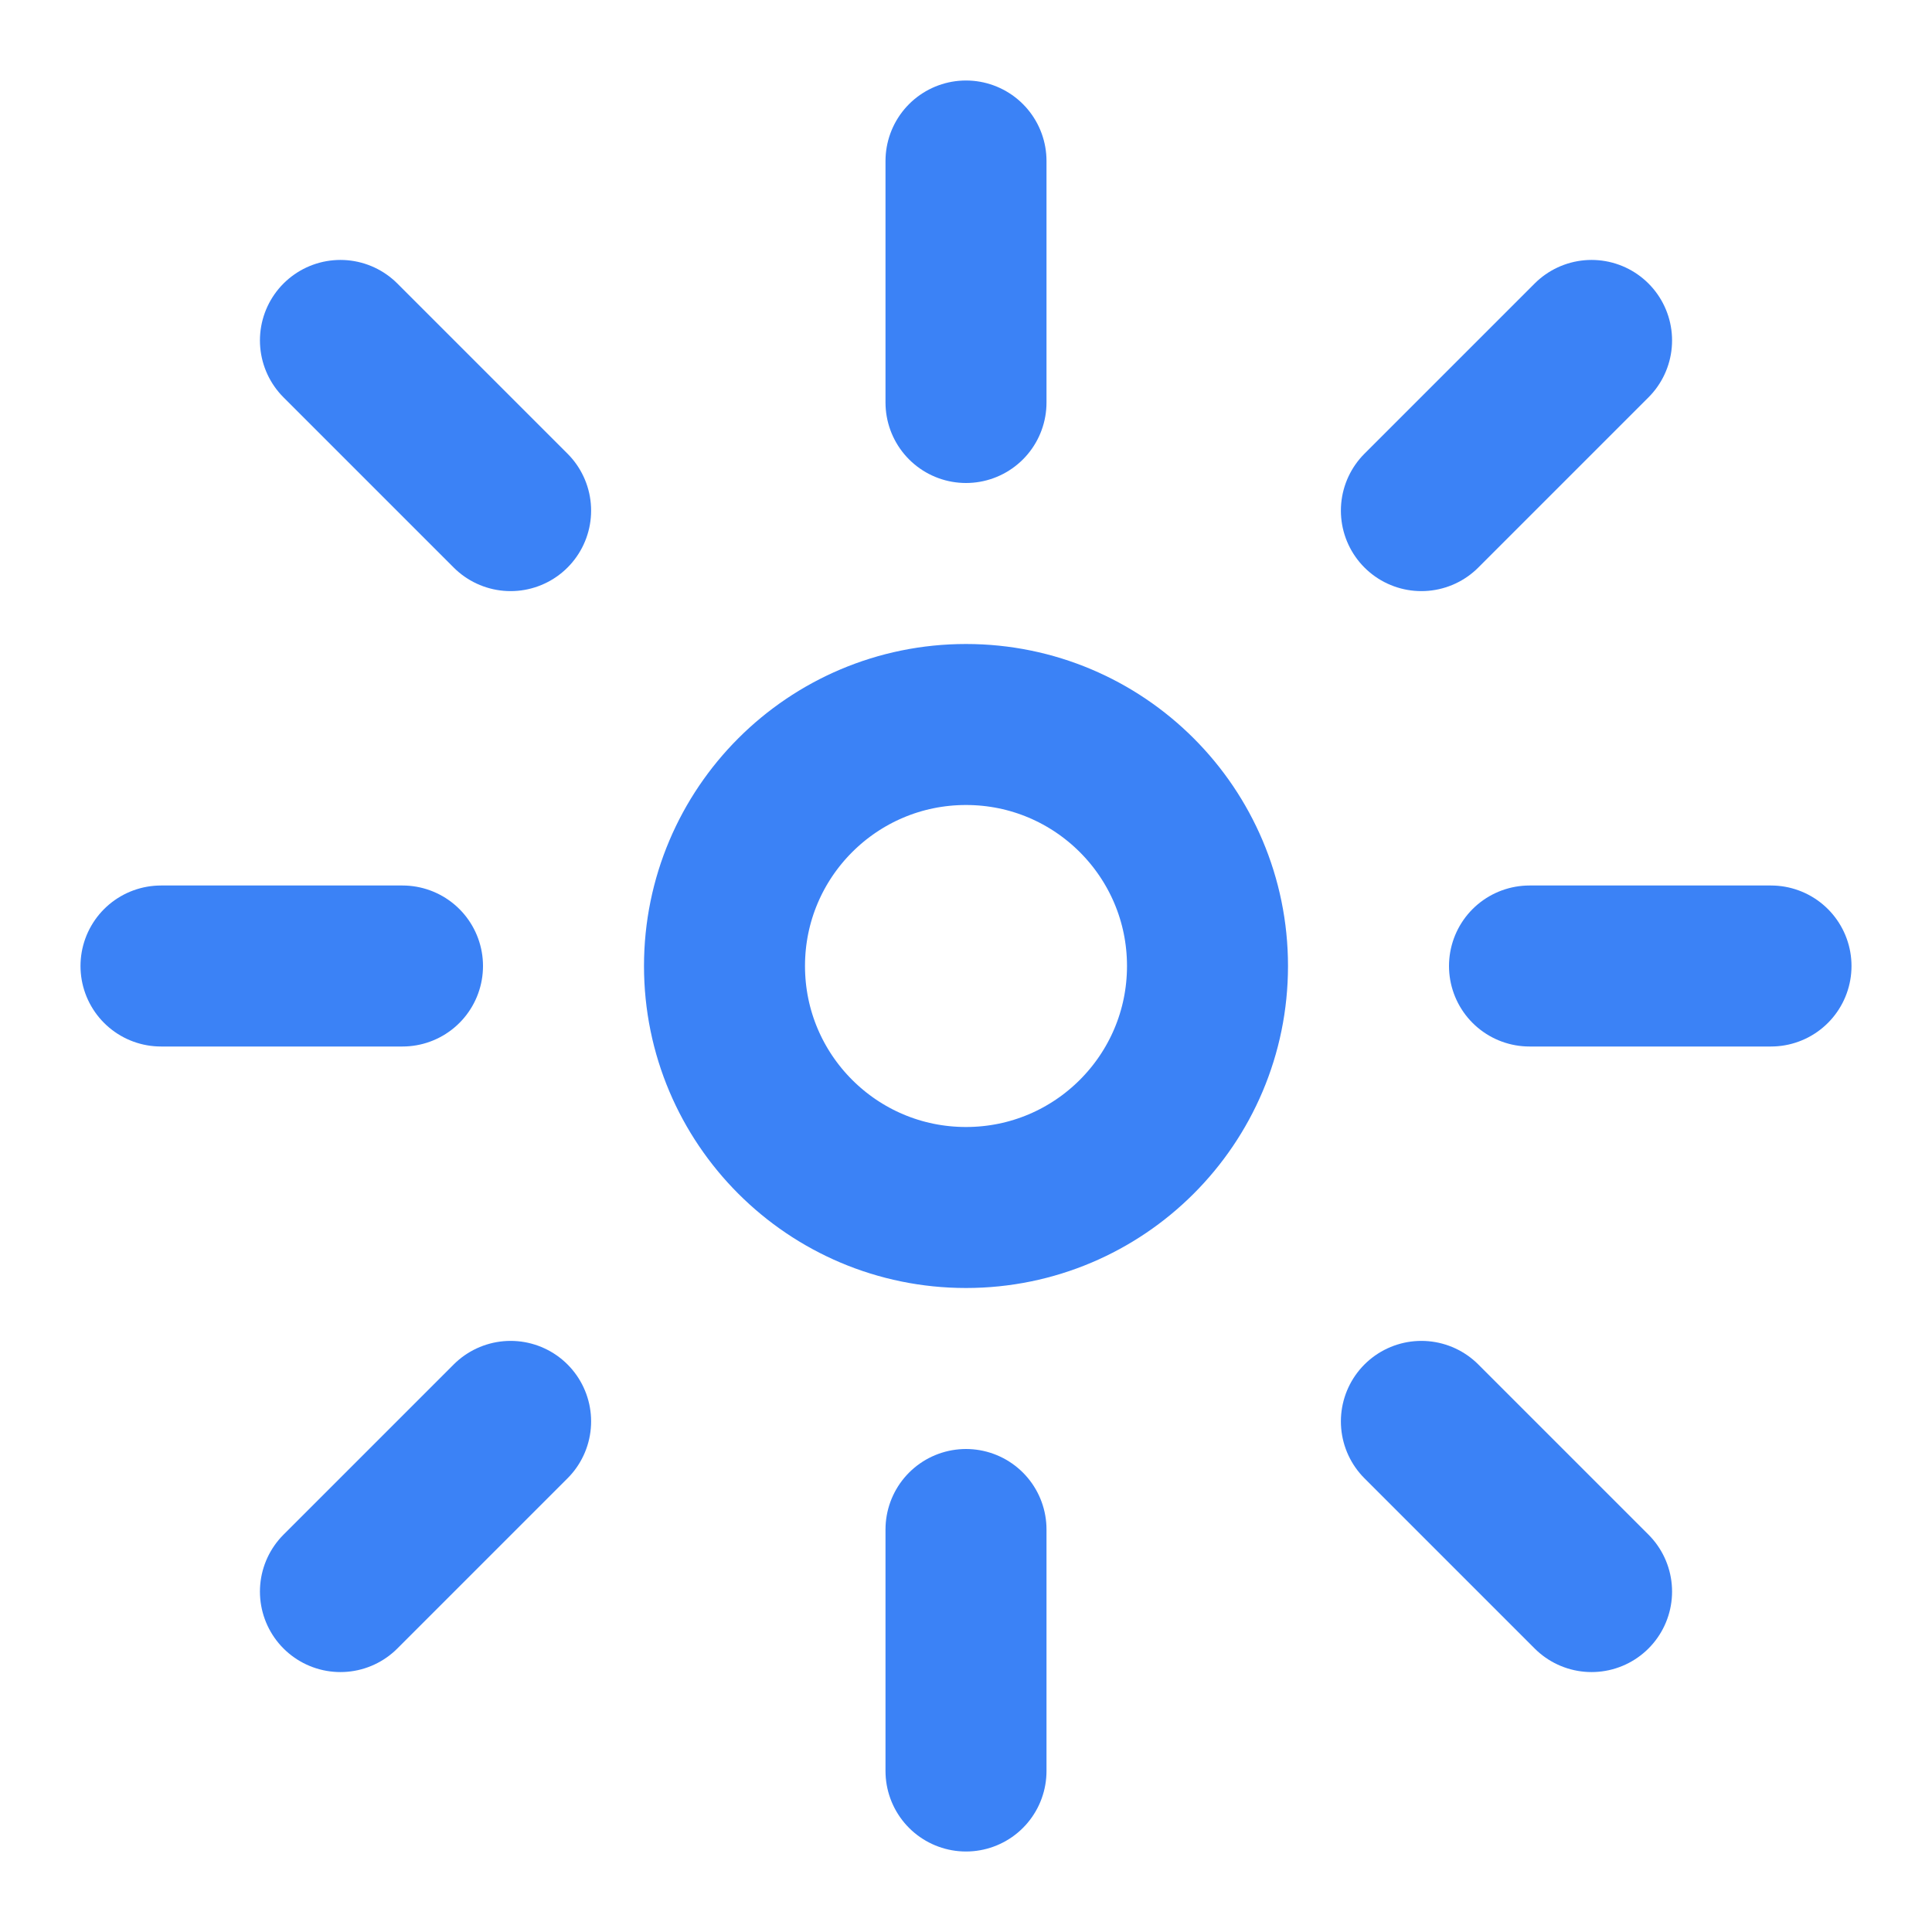 <!-- public/images/gear.svg -->
<svg width="64" height="64" viewBox="0 0 24 24" fill="none" xmlns="http://www.w3.org/2000/svg">
<path d="M12 2V5" stroke="#3b82f6" stroke-width="2" stroke-linecap="round" stroke-linejoin="round"/>
<path d="M12 19V22" stroke="#3b82f6" stroke-width="2" stroke-linecap="round" stroke-linejoin="round"/>
<path d="M19 12H22" stroke="#3b82f6" stroke-width="2" stroke-linecap="round" stroke-linejoin="round"/>
<path d="M2 12H5" stroke="#3b82f6" stroke-width="2" stroke-linecap="round" stroke-linejoin="round"/>
<path d="M17.657 6.343L19.771 4.229" stroke="#3b82f6" stroke-width="2" stroke-linecap="round" stroke-linejoin="round"/>
<path d="M4.229 19.771L6.343 17.657" stroke="#3b82f6" stroke-width="2" stroke-linecap="round" stroke-linejoin="round"/>
<path d="M6.343 6.343L4.229 4.229" stroke="#3b82f6" stroke-width="2" stroke-linecap="round" stroke-linejoin="round"/>
<path d="M19.771 19.771L17.657 17.657" stroke="#3b82f6" stroke-width="2" stroke-linecap="round" stroke-linejoin="round"/>
<path d="M12 15C13.657 15 15 13.657 15 12C15 10.343 13.657 9 12 9C10.343 9 9 10.343 9 12C9 13.657 10.343 15 12 15Z" stroke="#3b82f6" stroke-width="2" stroke-linecap="round" stroke-linejoin="round"/>
</svg>